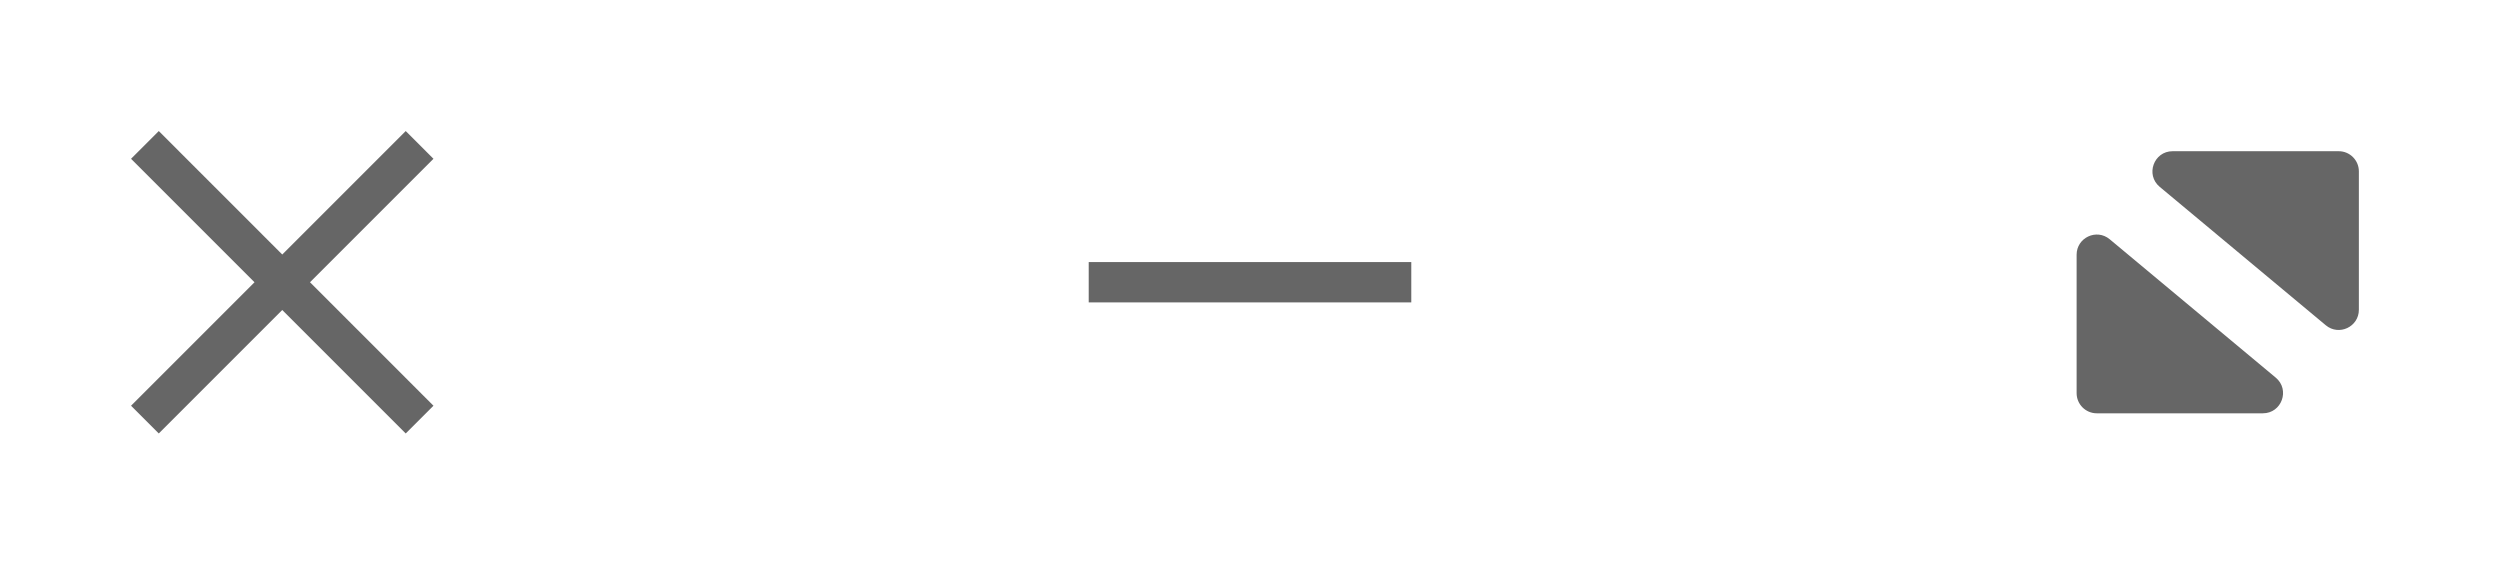 <svg width="62" height="14" viewBox="0 0 62 14" fill="none" xmlns="http://www.w3.org/2000/svg">
<g style="mix-blend-mode:multiply" opacity="0.6">
<path fill-rule="evenodd" clip-rule="evenodd" d="M10.062 10.75L7 7.688L3.938 10.75L3.25 10.062L6.312 7L3.25 3.938L3.938 3.25L7 6.312L10.062 3.25L10.75 3.938L7.688 7L10.75 10.062L10.062 10.75ZM27 7.5H35V6.5H27V7.5ZM57.68 8.067L53.561 4.634C53.202 4.335 53.413 3.75 53.881 3.75H58C58.276 3.75 58.5 3.974 58.5 4.25V7.682C58.5 8.106 58.006 8.338 57.68 8.067ZM56.439 9.366L52.32 5.933C51.994 5.662 51.5 5.894 51.5 6.318V9.75C51.5 10.026 51.724 10.25 52 10.25L56.119 10.25C56.587 10.25 56.798 9.665 56.439 9.366Z" fill="black"/>
</g>
</svg>
